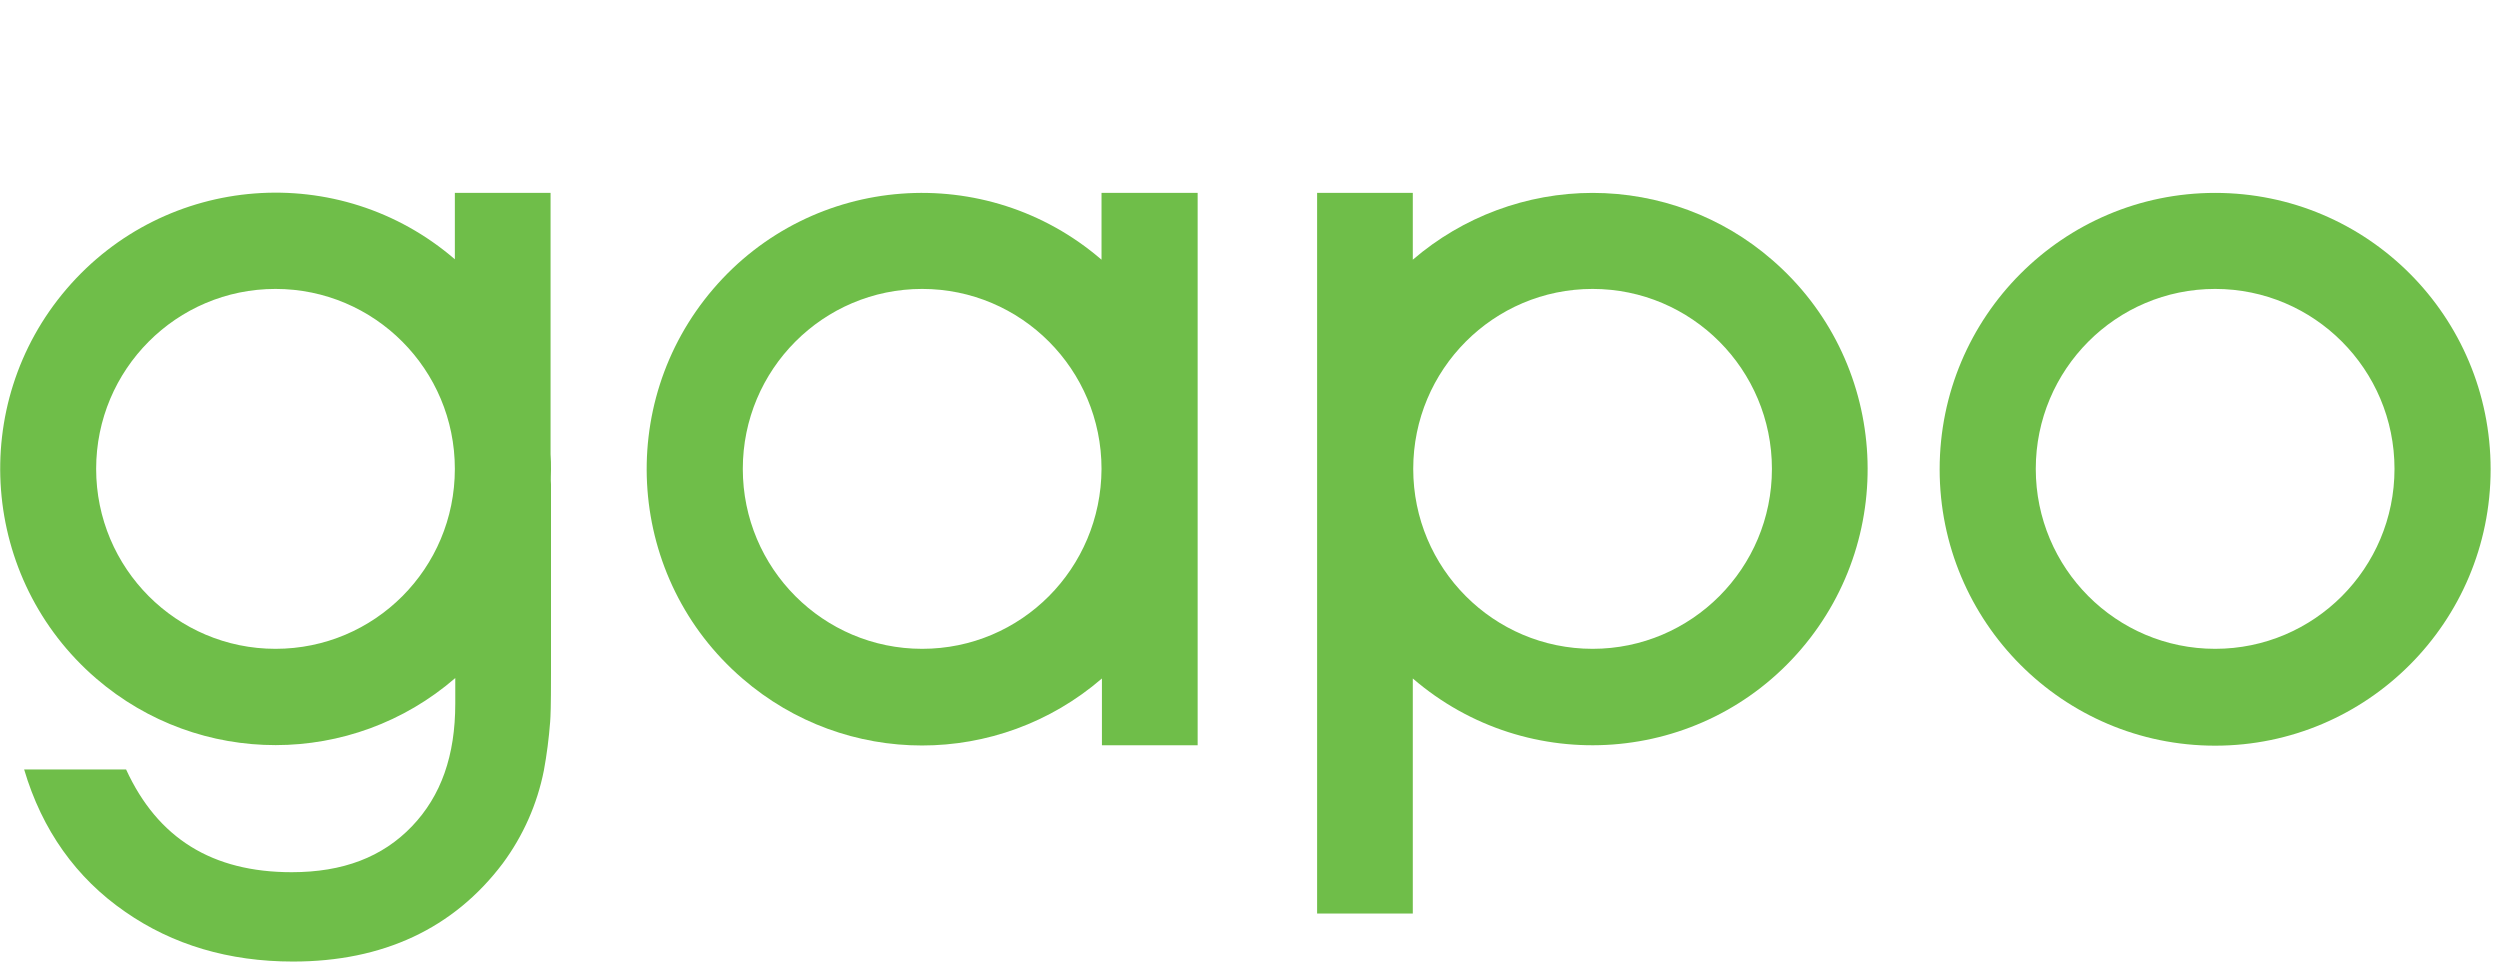 <svg width="100" height="39" viewBox="0 0 100 39" fill="none" xmlns="http://www.w3.org/2000/svg">
                    <g clip-path="url(#clip0_33_8086)">
                        <path
                            d="M63.703 7.716C61.073 7.716 58.51 8.668 56.512 10.388V7.716H52.684V36.541H56.512V27.139C61.123 31.113 68.081 30.596 72.043 25.97C76.004 21.343 75.488 14.363 70.877 10.388C68.897 8.668 66.35 7.716 63.703 7.716ZM63.703 25.953C59.741 25.953 56.529 22.73 56.529 18.755C56.529 14.78 59.741 11.557 63.703 11.557C67.665 11.557 70.877 14.78 70.877 18.755C70.877 22.73 67.665 25.953 63.703 25.953Z"
                            fill="#6FBE49"
                        />
                        <path
                            d="M44.061 7.716V10.388C39.45 6.413 32.492 6.931 28.53 11.557C24.569 16.183 25.084 23.164 29.695 27.139C33.824 30.713 39.933 30.713 44.077 27.139V29.811H47.906V7.716H44.061ZM36.886 25.953C32.925 25.953 29.712 22.73 29.712 18.755C29.712 14.78 32.925 11.557 36.886 11.557C40.848 11.557 44.061 14.78 44.061 18.755C44.044 22.746 40.848 25.953 36.886 25.953Z"
                            fill="#6FBE49"
                        />
                        <path
                            d="M88.606 7.716C82.53 7.716 77.586 12.659 77.586 18.772C77.586 24.867 82.513 29.827 88.606 29.827C94.681 29.827 99.625 24.884 99.625 18.772C99.625 12.659 94.698 7.716 88.606 7.716ZM88.606 25.953C84.644 25.953 81.431 22.73 81.431 18.755C81.431 14.78 84.644 11.557 88.606 11.557C92.567 11.557 95.78 14.78 95.78 18.755C95.78 22.73 92.567 25.953 88.606 25.953Z"
                            fill="#6FBE49"
                        />
                        <path
                            d="M22.04 18.772C22.04 18.571 22.04 18.371 22.023 18.17V7.716H18.194V10.371C13.583 6.396 6.625 6.931 2.664 11.557C-1.298 16.183 -0.765 23.164 3.846 27.139C7.974 30.696 14.083 30.696 18.211 27.122V28.141C18.211 30.228 17.645 31.831 16.48 33.051C15.298 34.286 13.717 34.888 11.669 34.888C8.49 34.888 6.309 33.535 5.044 30.779H0.966C1.682 33.201 3.047 35.121 5.011 36.474C6.908 37.794 9.156 38.462 11.719 38.462C15.315 38.462 18.144 37.142 20.109 34.537C20.924 33.435 21.49 32.166 21.756 30.813C21.873 30.178 21.956 29.527 22.006 28.875C22.023 28.625 22.04 28.341 22.04 26.938V19.373C22.023 19.172 22.04 18.972 22.04 18.772ZM11.02 25.953C7.058 25.953 3.846 22.73 3.846 18.755C3.846 14.78 7.058 11.557 11.02 11.557C14.982 11.557 18.194 14.78 18.194 18.755C18.194 22.746 14.982 25.953 11.02 25.953Z"
                            fill="#6FBE49"
                        />
                    </g>
                    <defs>
                        <clipPath id="clip0_33_8086">
                            <rect width="100" height="38.462" fill="white" />
                        </clipPath>
                    </defs>
                </svg>